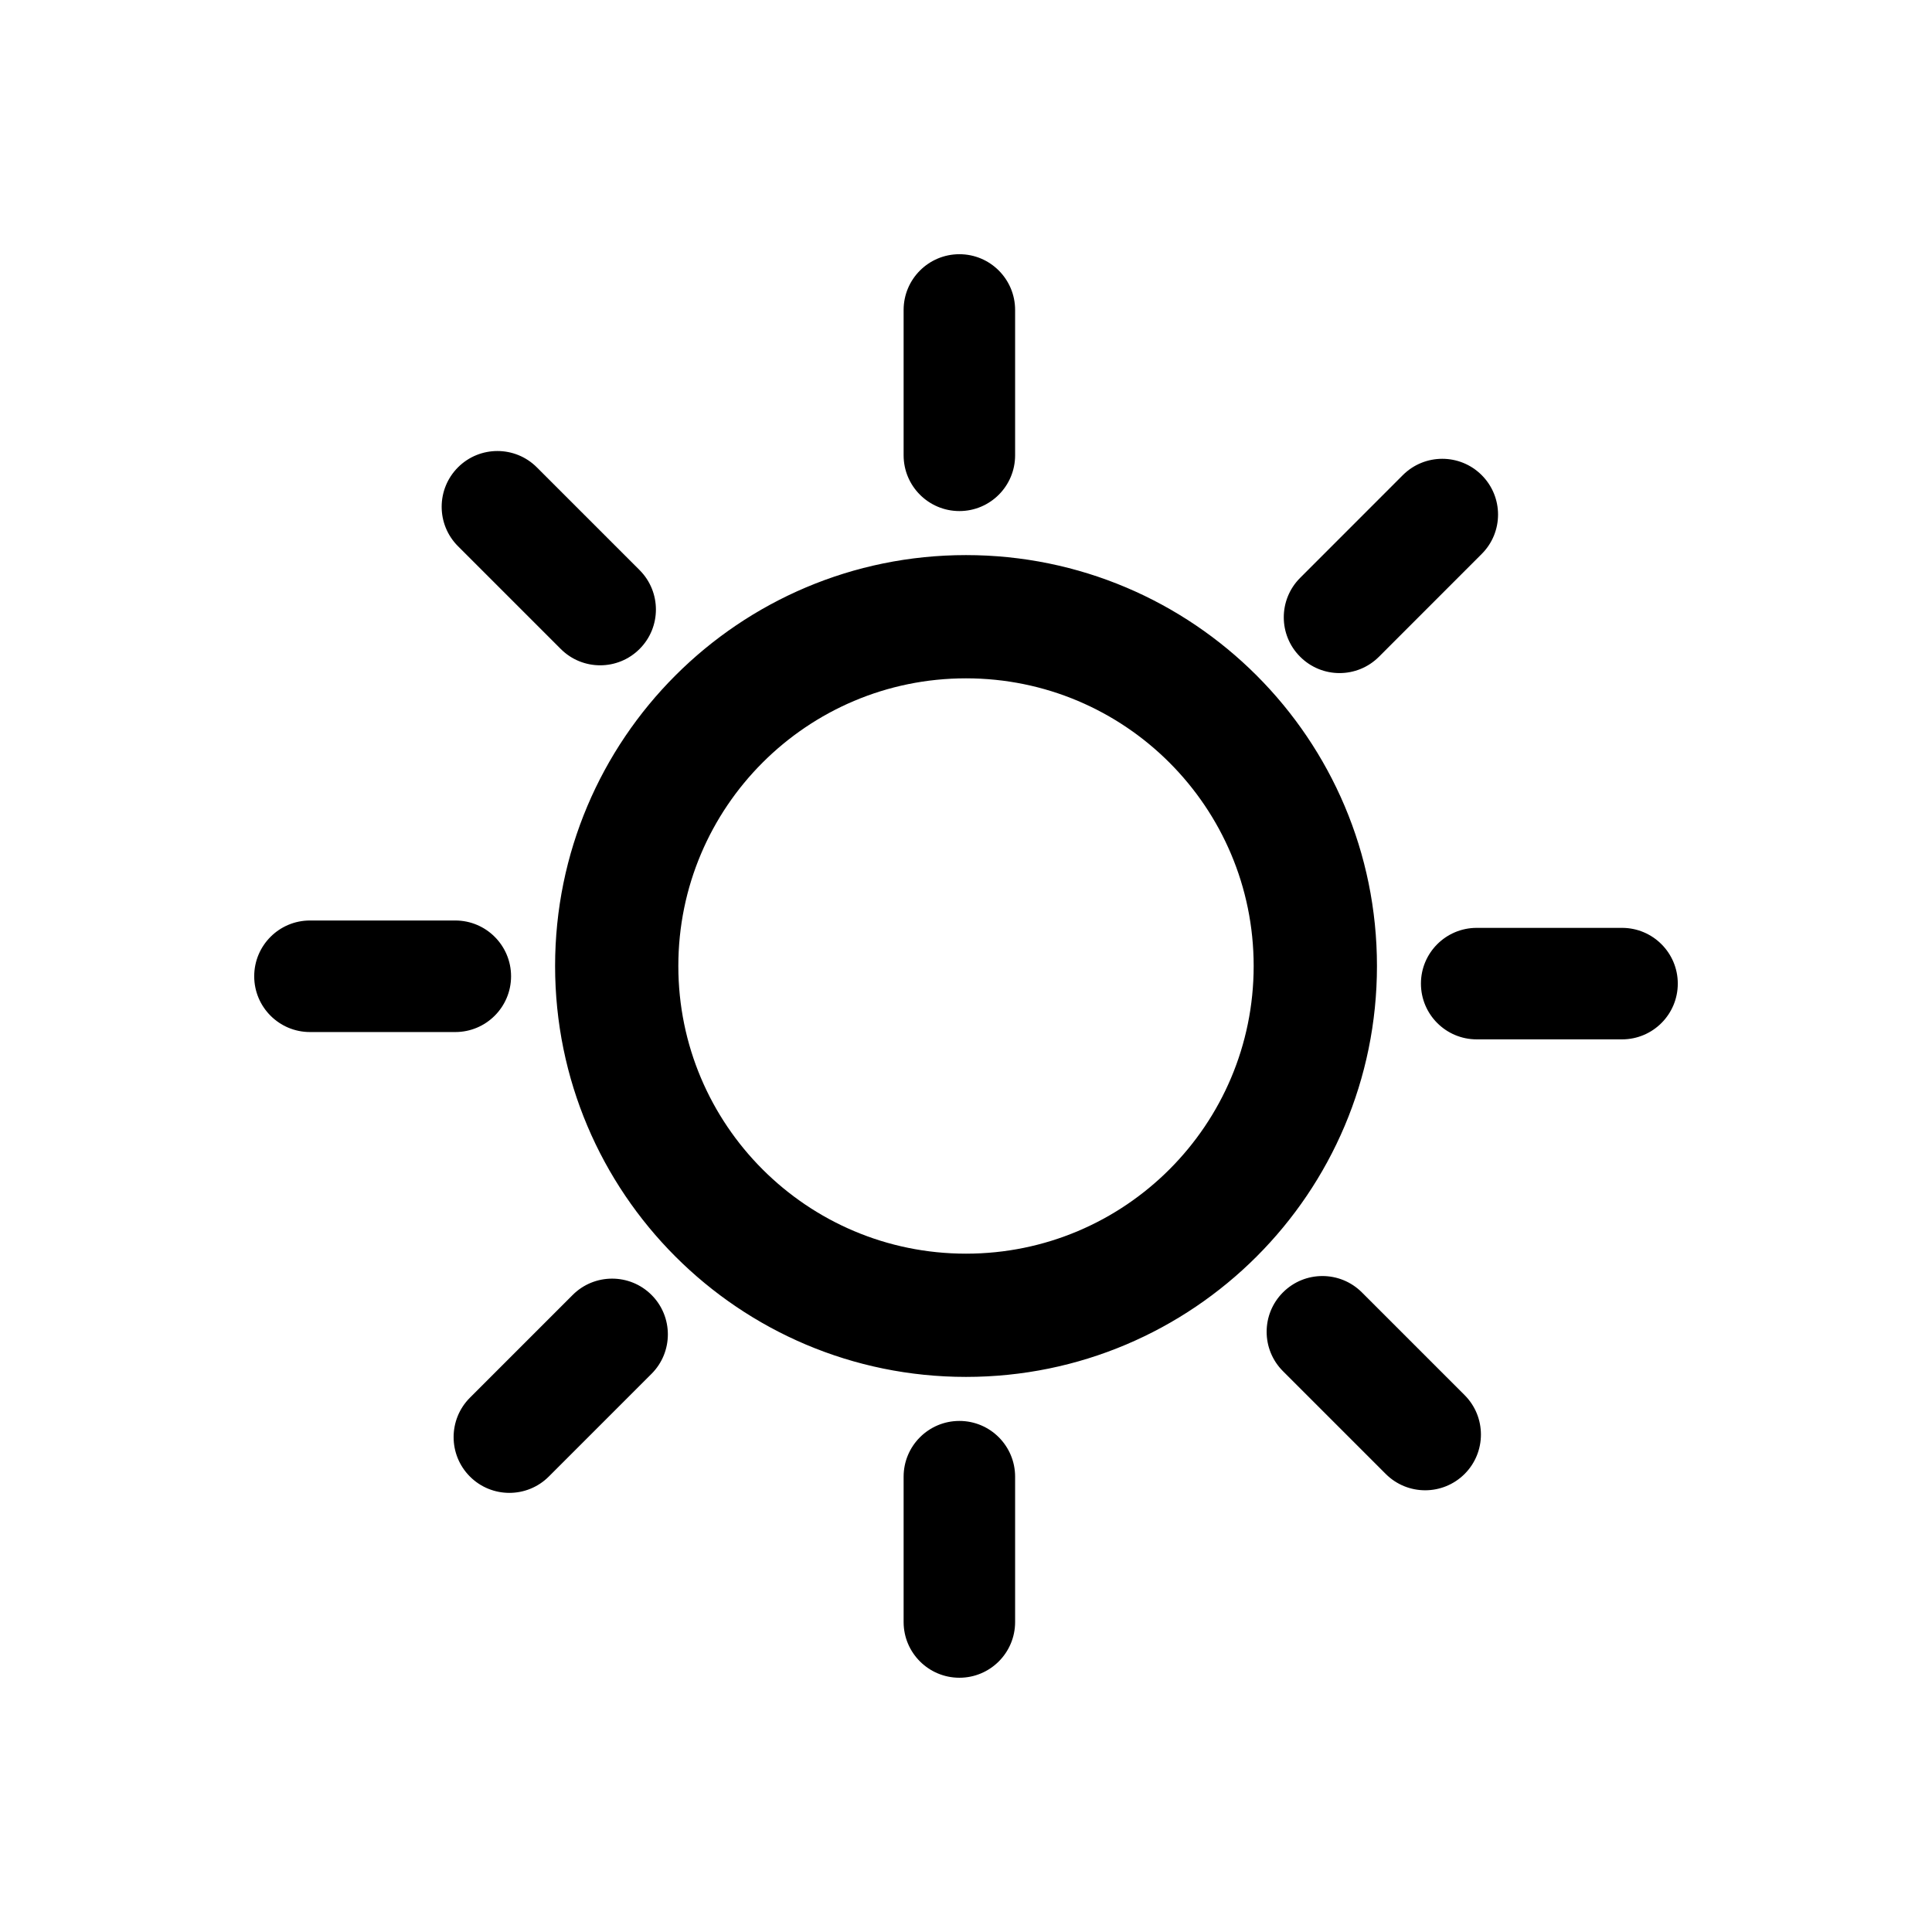 <svg width="38" height="38" viewBox="0 0 38 38" fill="none" xmlns="http://www.w3.org/2000/svg">
<path fill-rule="evenodd" clip-rule="evenodd" d="M19.966 6.097C19.966 5.491 19.476 5 18.87 5C18.264 5 17.773 5.491 17.773 6.097V8.955C17.773 9.56 18.264 10.052 18.87 10.052C19.476 10.052 19.966 9.56 19.966 8.955V6.097ZM19 27.082C23.464 27.082 27.083 23.464 27.083 19C27.083 14.536 23.464 10.918 19 10.918C14.536 10.918 10.918 14.536 10.918 19C10.918 23.464 14.536 27.082 19 27.082ZM19 24.658C15.876 24.658 13.342 22.125 13.342 19C13.342 15.875 15.876 13.342 19 13.342C22.125 13.342 24.658 15.875 24.658 19C24.658 22.125 22.125 24.658 19 24.658ZM18.87 27.948C19.476 27.948 19.966 28.439 19.966 29.045V31.903C19.966 32.508 19.476 32.999 18.87 32.999C18.264 32.999 17.773 32.508 17.773 31.903V29.045C17.773 28.439 18.264 27.948 18.87 27.948ZM6.097 18.105C5.491 18.105 5 18.596 5 19.202C5 19.808 5.491 20.299 6.097 20.299H8.955C9.56 20.299 10.052 19.808 10.052 19.202C10.052 18.596 9.56 18.105 8.955 18.105H6.097ZM27.948 19.346C27.948 18.741 28.439 18.25 29.045 18.25H31.903C32.509 18.25 33 18.741 33 19.346C33 19.952 32.509 20.443 31.903 20.443H29.045C28.439 20.443 27.948 19.952 27.948 19.346ZM9.008 9.192C9.436 8.764 10.131 8.764 10.559 9.192L12.58 11.213C13.008 11.642 13.008 12.336 12.58 12.764C12.152 13.193 11.457 13.193 11.029 12.764L9.008 10.743C8.58 10.315 8.58 9.621 9.008 9.192ZM25.235 25.419C25.663 24.991 26.357 24.991 26.786 25.419L28.807 27.44C29.235 27.868 29.235 28.563 28.807 28.991C28.378 29.419 27.684 29.419 27.256 28.991L25.235 26.97C24.806 26.542 24.806 25.847 25.235 25.419ZM9.243 27.491C8.815 27.919 8.815 28.614 9.243 29.042C9.671 29.47 10.366 29.47 10.794 29.042L12.815 27.021C13.243 26.593 13.243 25.898 12.815 25.47C12.387 25.042 11.692 25.042 11.264 25.47L9.243 27.491ZM25.572 12.917C25.143 12.489 25.143 11.795 25.572 11.366L27.592 9.345C28.021 8.917 28.715 8.917 29.143 9.345C29.572 9.774 29.572 10.468 29.143 10.896L27.123 12.917C26.694 13.346 26 13.346 25.572 12.917Z" fill="black"/>
</svg>
